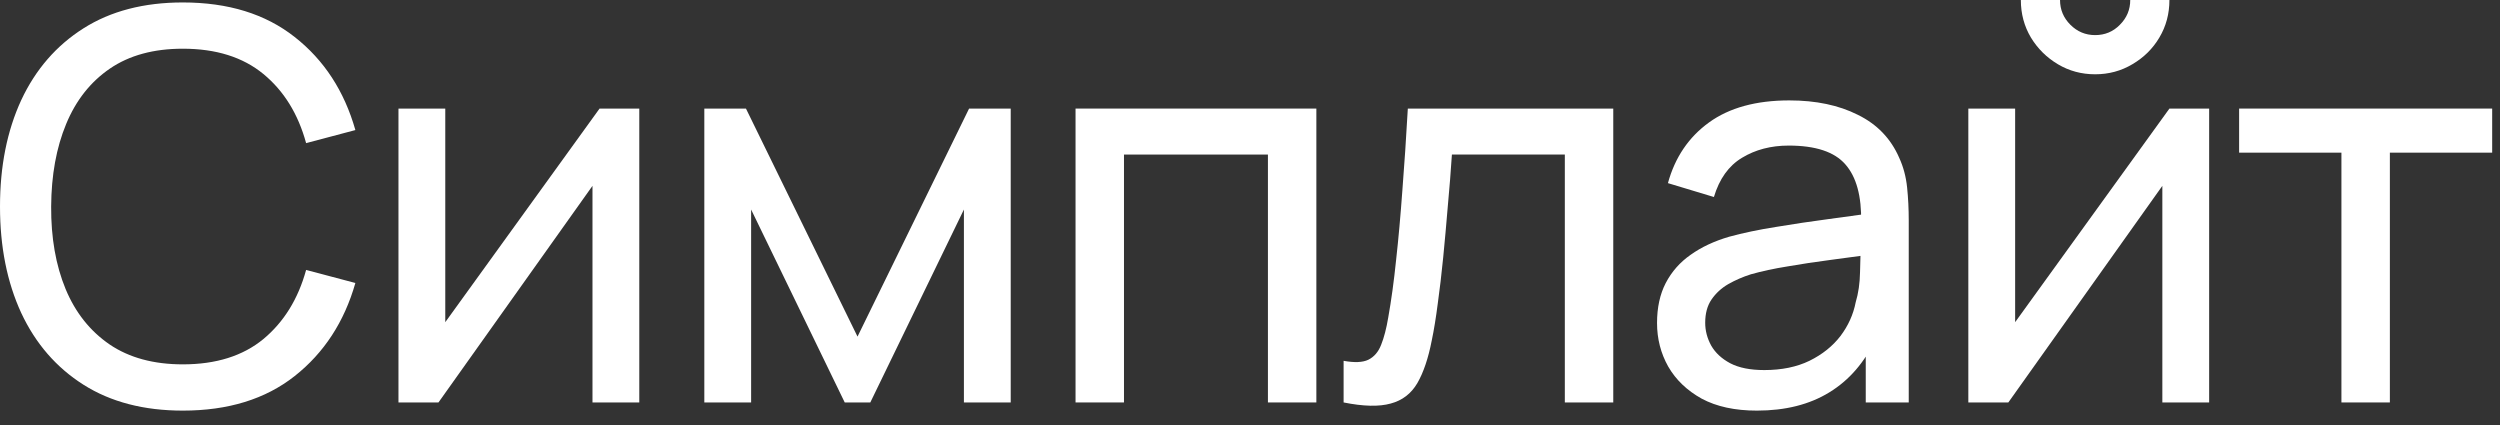 <svg width="147" height="25" viewBox="0 0 147 25" fill="none" xmlns="http://www.w3.org/2000/svg">
<rect x="0" y="0" width="147" height="25" fill="#333333" stroke="none"/>
<path d="M137.676 23.664V8.976H131.66V6.384H146.54V8.976H140.524V23.664H137.676Z" fill="white"/>
<path d="M123.194 4.368C122.394 4.368 121.664 4.171 121.002 3.776C120.341 3.381 119.813 2.859 119.418 2.208C119.024 1.547 118.826 0.811 118.826 0H121.13C121.13 0.565 121.333 1.051 121.738 1.456C122.144 1.861 122.629 2.064 123.194 2.064C123.77 2.064 124.256 1.861 124.65 1.456C125.056 1.051 125.258 0.565 125.258 0H127.562C127.562 0.811 127.365 1.547 126.97 2.208C126.586 2.859 126.058 3.381 125.386 3.776C124.725 4.171 123.994 4.368 123.194 4.368ZM129.898 6.384V23.664H127.146V10.928L118.09 23.664H115.738V6.384H118.49V18.944L127.562 6.384H129.898Z" fill="white"/>
<path d="M103.306 24.144C102.015 24.144 100.932 23.909 100.058 23.44C99.194 22.96 98.538 22.331 98.09 21.552C97.652 20.773 97.434 19.92 97.434 18.992C97.434 18.085 97.604 17.301 97.946 16.64C98.298 15.968 98.788 15.413 99.418 14.976C100.047 14.528 100.799 14.176 101.674 13.92C102.495 13.696 103.412 13.504 104.426 13.344C105.45 13.173 106.484 13.018 107.53 12.88C108.575 12.741 109.551 12.608 110.458 12.48L109.434 13.072C109.466 11.536 109.156 10.4 108.506 9.664C107.866 8.928 106.756 8.56 105.178 8.56C104.132 8.56 103.215 8.8 102.426 9.28C101.647 9.749 101.098 10.517 100.778 11.584L98.074 10.768C98.49 9.253 99.295 8.064 100.49 7.2C101.684 6.336 103.258 5.904 105.21 5.904C106.778 5.904 108.122 6.186 109.242 6.752C110.372 7.306 111.183 8.149 111.674 9.28C111.919 9.813 112.074 10.395 112.138 11.024C112.202 11.643 112.234 12.293 112.234 12.976V23.664H109.706V19.52L110.298 19.904C109.647 21.301 108.735 22.357 107.562 23.072C106.399 23.787 104.98 24.144 103.306 24.144ZM103.738 21.76C104.762 21.76 105.647 21.578 106.394 21.216C107.151 20.843 107.759 20.357 108.218 19.76C108.676 19.152 108.975 18.491 109.114 17.776C109.274 17.242 109.359 16.651 109.37 16C109.391 15.338 109.402 14.832 109.402 14.48L110.394 14.912C109.466 15.04 108.554 15.162 107.658 15.28C106.762 15.397 105.914 15.525 105.114 15.664C104.314 15.792 103.594 15.947 102.954 16.128C102.484 16.277 102.042 16.469 101.626 16.704C101.22 16.939 100.89 17.242 100.634 17.616C100.388 17.979 100.266 18.432 100.266 18.976C100.266 19.445 100.383 19.893 100.618 20.32C100.863 20.747 101.236 21.093 101.738 21.36C102.25 21.627 102.916 21.76 103.738 21.76Z" fill="white"/>
<path d="M79.004 23.664V21.216C79.644 21.333 80.129 21.312 80.46 21.152C80.801 20.981 81.052 20.688 81.212 20.272C81.383 19.845 81.521 19.312 81.628 18.672C81.809 17.659 81.964 16.528 82.092 15.28C82.231 14.032 82.353 12.666 82.46 11.184C82.577 9.69 82.684 8.09 82.78 6.384H94.86V23.664H92.012V9.088H85.372C85.308 10.069 85.228 11.077 85.132 12.112C85.047 13.146 84.956 14.155 84.86 15.136C84.764 16.107 84.657 17.013 84.54 17.856C84.433 18.688 84.316 19.408 84.188 20.016C83.985 21.061 83.703 21.898 83.34 22.528C82.977 23.146 82.455 23.547 81.772 23.728C81.089 23.92 80.167 23.898 79.004 23.664Z" fill="white"/>
<path d="M63.242 23.664V6.384H77.402V23.664H74.554V9.088H66.09V23.664H63.242Z" fill="white"/>
<path d="M41.414 23.664V6.384H43.862L50.422 19.792L56.982 6.384H59.43V23.664H56.678V12.32L51.174 23.664H49.67L44.166 12.32V23.664H41.414Z" fill="white"/>
<path d="M37.59 6.384V23.664H34.838V10.928L25.782 23.664H23.43V6.384H26.182V18.944L35.254 6.384H37.59Z" fill="white"/>
<path d="M10.752 24.144C8.459 24.144 6.512 23.637 4.912 22.624C3.312 21.611 2.091 20.203 1.248 18.4C0.416 16.597 0 14.512 0 12.144C0 9.776 0.416 7.691 1.248 5.888C2.091 4.085 3.312 2.677 4.912 1.664C6.512 0.651 8.459 0.144 10.752 0.144C13.419 0.144 15.611 0.821 17.328 2.176C19.056 3.531 20.245 5.355 20.896 7.648L18 8.416C17.531 6.699 16.693 5.344 15.488 4.352C14.283 3.36 12.704 2.864 10.752 2.864C9.035 2.864 7.605 3.253 6.464 4.032C5.323 4.811 4.464 5.899 3.888 7.296C3.312 8.683 3.019 10.299 3.008 12.144C2.997 13.979 3.28 15.595 3.856 16.992C4.432 18.379 5.296 19.467 6.448 20.256C7.6 21.035 9.035 21.424 10.752 21.424C12.704 21.424 14.283 20.928 15.488 19.936C16.693 18.933 17.531 17.579 18 15.872L20.896 16.64C20.245 18.923 19.056 20.747 17.328 22.112C15.611 23.467 13.419 24.144 10.752 24.144Z" fill="white"/>
</svg>
